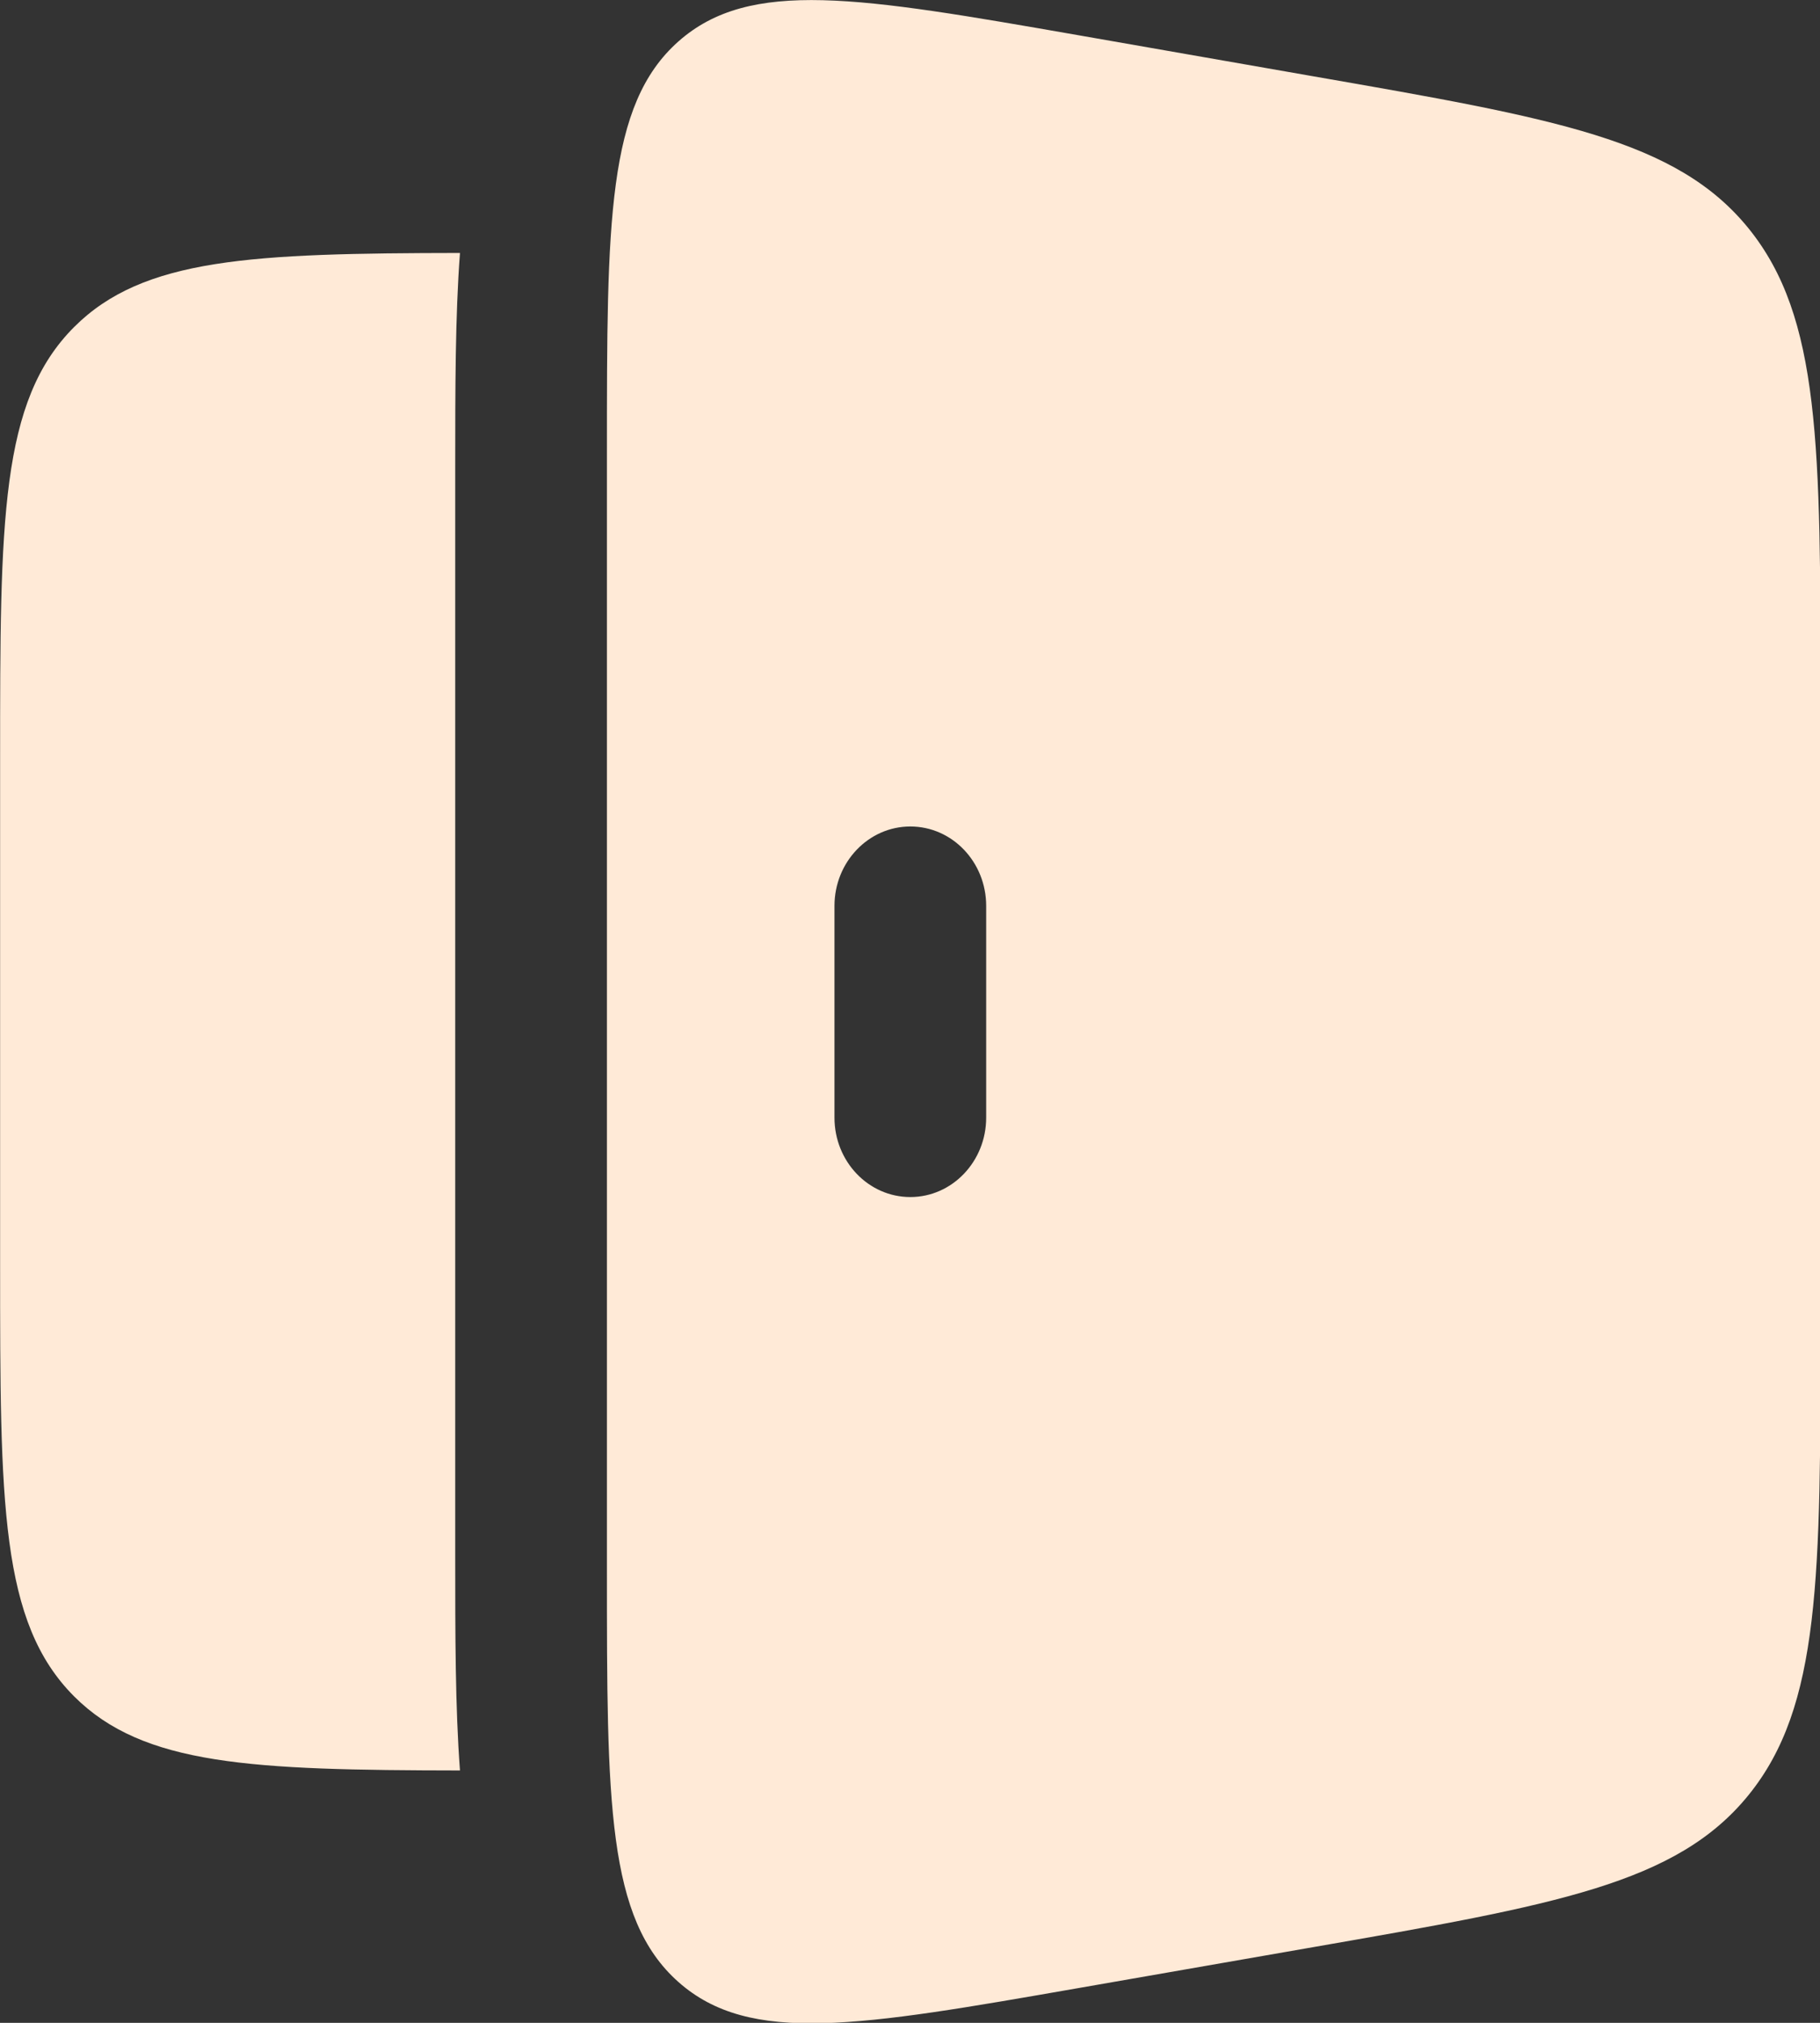<?xml version="1.0" encoding="UTF-8" standalone="no"?>
<!-- Created with Inkscape (http://www.inkscape.org/) -->

<svg
   width="33.508mm"
   height="37.231mm"
   viewBox="0 0 33.508 37.231"
   version="1.1"
   id="svg1"
   xml:space="preserve"
   xmlns="http://www.w3.org/2000/svg"
   xmlns:svg="http://www.w3.org/2000/svg"><rect x="0" y="0" width="33.508" height="37.231" fill="#333333" stroke="none"/><defs
     id="defs1"><linearGradient
       id="swatch5"><stop
         style="stop-color:#000000;stop-opacity:1;"
         offset="0"
         id="stop5" /></linearGradient><linearGradient
       id="swatch2"><stop
         style="stop-color:#000000;stop-opacity:1;"
         offset="0"
         id="stop2" /></linearGradient><linearGradient
       id="swatch1"><stop
         style="stop-color:#ffffff;stop-opacity:1;"
         offset="0"
         id="stop1" /></linearGradient></defs><g
     id="layer4"
     transform="translate(-129.878,-222.179)"><g
       style="fill:#ffead7;fill-opacity:1;stroke:none"
       id="g21"
       transform="matrix(1.862,0,0,1.862,124.294,218.456)"><path
         fill-rule="evenodd"
         clip-rule="evenodd"
         d="M 9.707,2.409 C 9,3.036 9,4.183 9,6.476 v 11.047 c 0,2.294 0,3.441 0.707,4.068 0.707,0.627 1.788,0.438 3.95,0.061 l 2.329,-0.406 C 18.381,20.829 19.578,20.62 20.289,19.742 21,18.863 21,17.593 21,15.053 V 8.947 C 21,6.407 21,5.137 20.289,4.258 19.578,3.38 18.381,3.171 15.986,2.754 L 13.658,2.347 C 11.495,1.97 10.415,1.782 9.707,2.409 Z M 12,10.169 c 0.414,0 0.75,0.351 0.75,0.785 v 2.093 c 0,0.433 -0.336,0.785 -0.75,0.785 -0.414,0 -0.75,-0.351 -0.75,-0.785 v -2.093 c 0,-0.433 0.336,-0.785 0.75,-0.785 z"
         fill="#1c274c"
         id="path1-1"
         style="fill:#ffead7;fill-opacity:1;stroke:none" /><path
         d="M 7.547,4.5 C 5.489,4.503 4.416,4.548 3.732,5.232 3,5.964 3,7.143 3,9.5 v 5 c 0,2.357 0,3.535 0.732,4.268 0.684,0.684 1.757,0.729 3.815,0.732 C 7.5,18.876 7.5,18.156 7.5,17.377 V 6.623 C 7.5,5.844 7.5,5.123 7.547,4.5 Z"
         fill="#1c274c"
         id="path2"
         style="fill:#ffead7;fill-opacity:1;stroke:none" /></g></g></svg>
